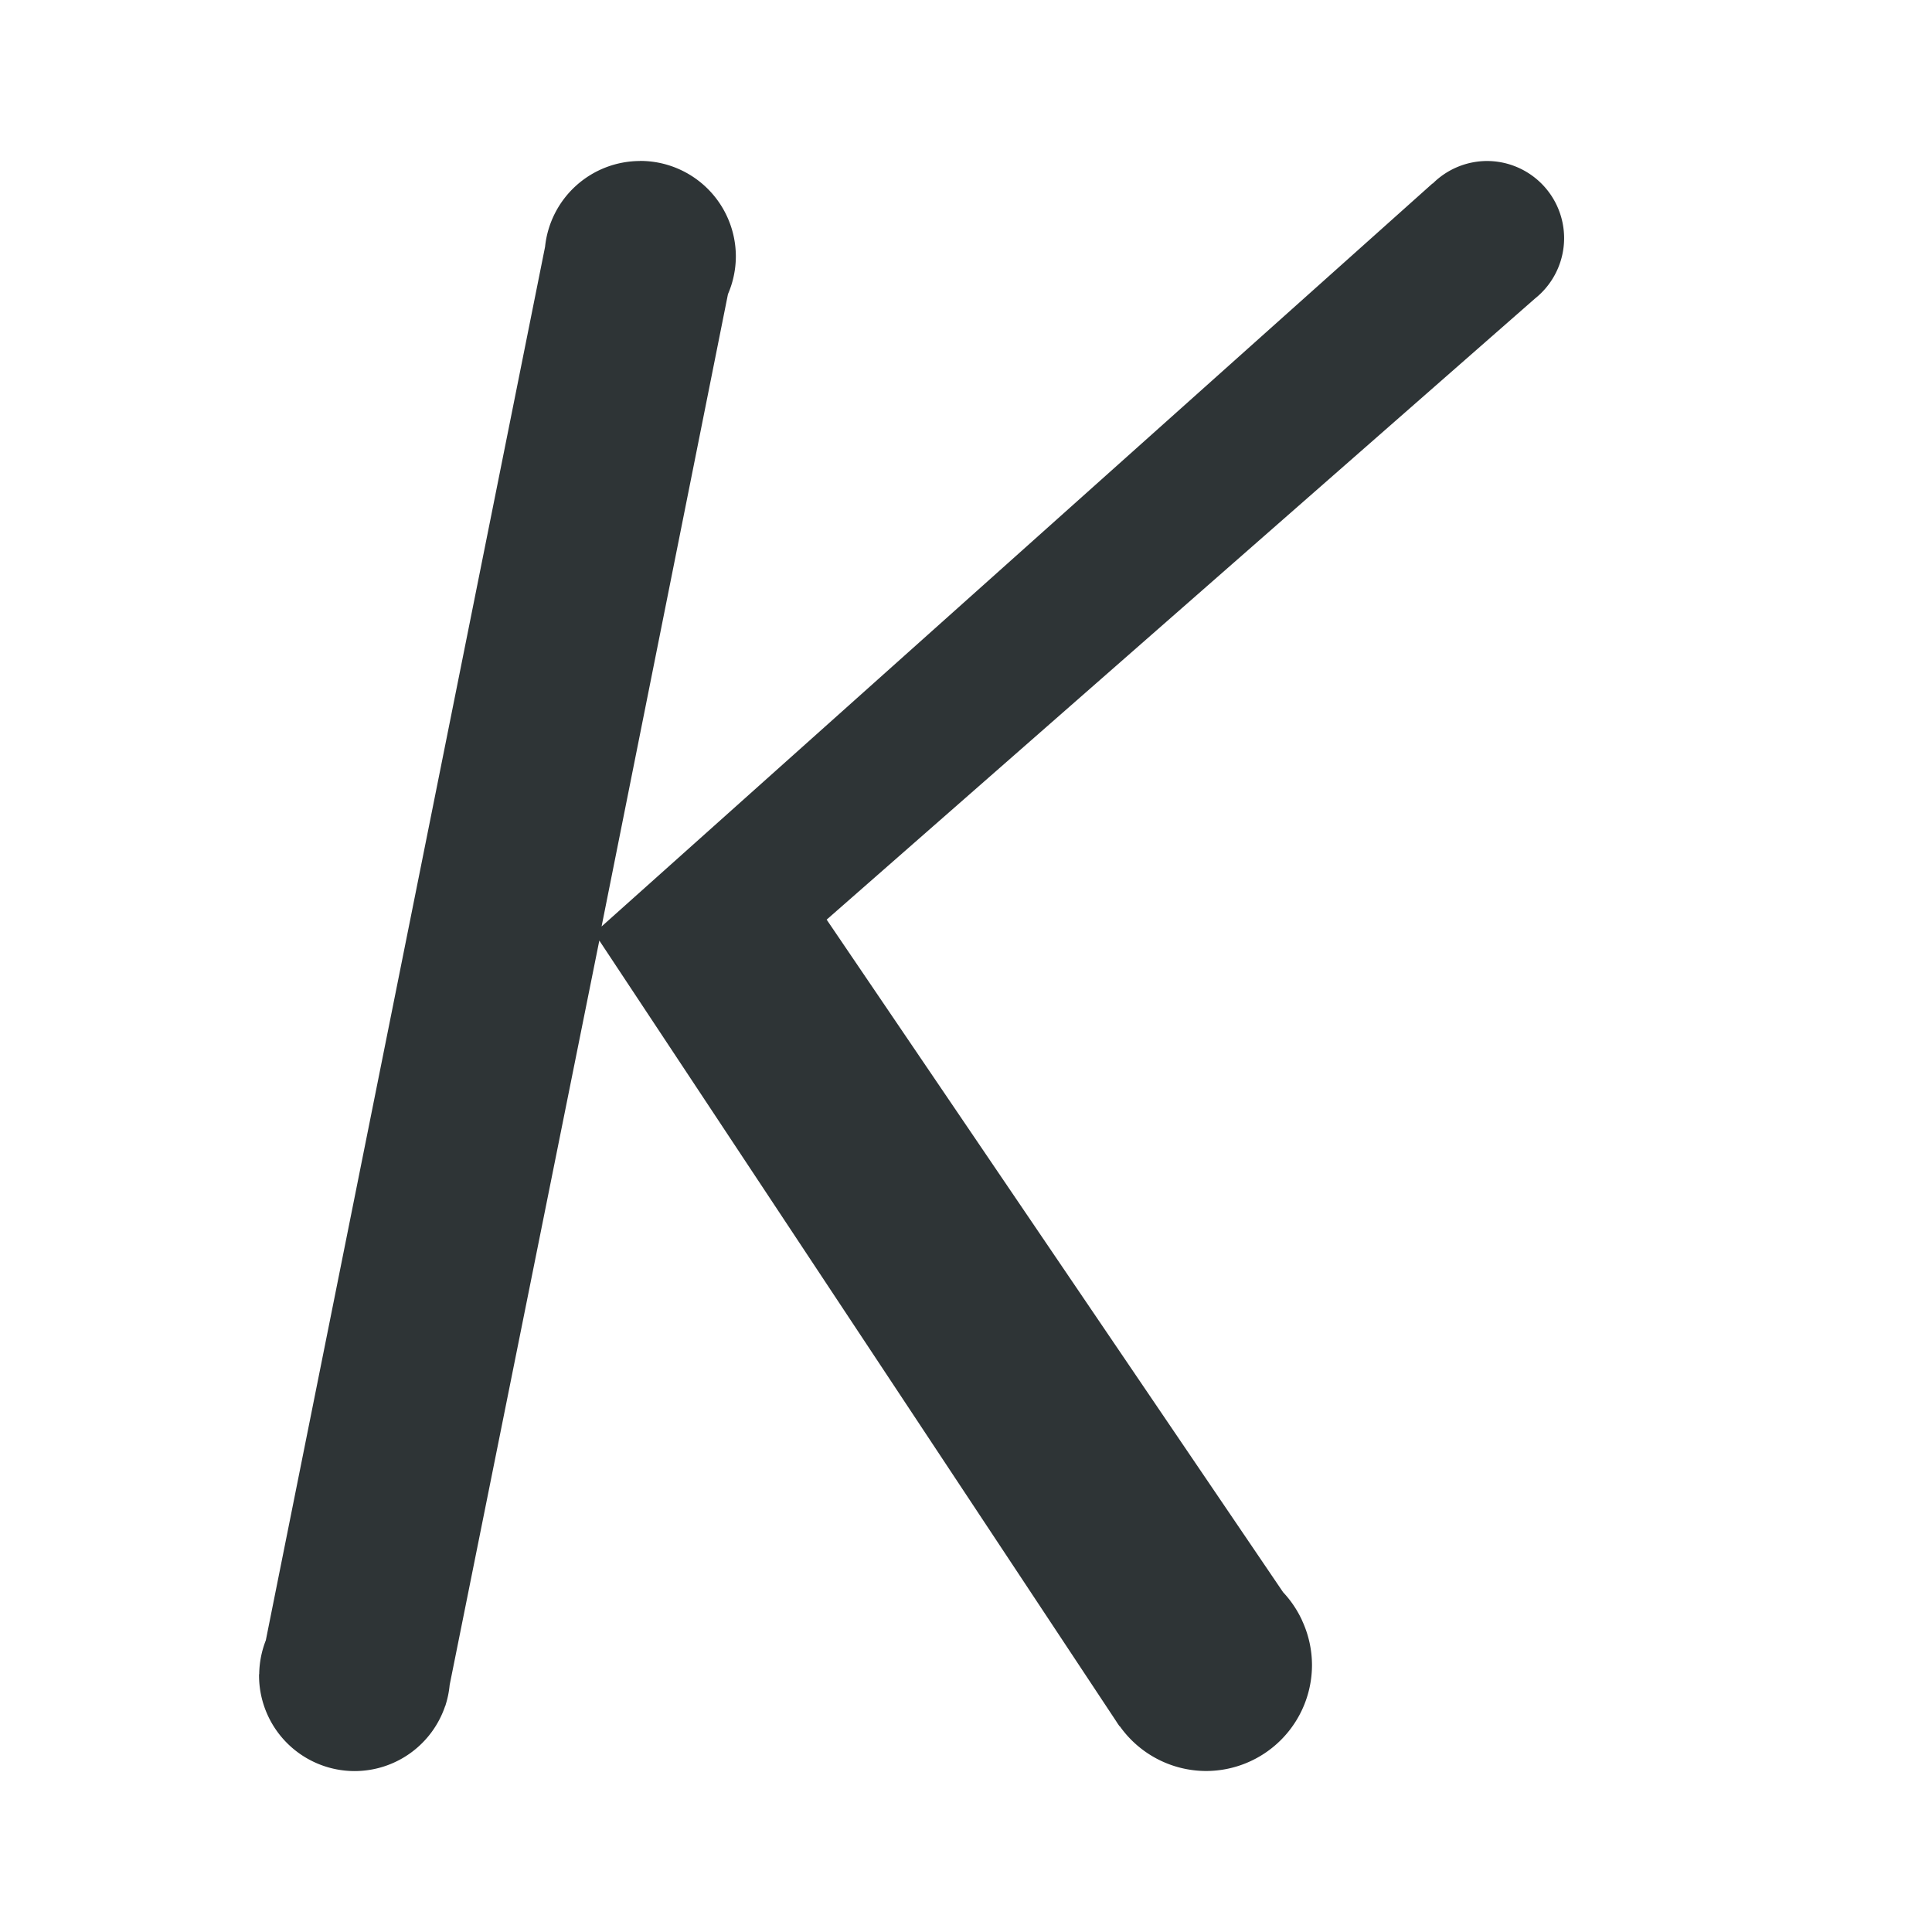 <svg viewBox="0 0 24 24" xmlns="http://www.w3.org/2000/svg"><path d="m7.951 2a1.188 1.188 0 0 0 -1.18 1.066l-3.469 17.311a1.188 1.188 0 0 0 -.082.418l-.002.006a1.188 1.188 0 0 0 0 .012 1.188 1.188 0 0 0 1.188 1.188 1.188 1.188 0 0 0 1.125-.811h.002l.004-.016a1.188 1.188 0 0 0 .049-.244l1.859-9.246 6.42 9.697a1.317 1.317 0 0 0 .02.031l.023.033.002-.002a1.317 1.317 0 0 0 1.07.557 1.317 1.317 0 0 0 1.318-1.316 1.317 1.317 0 0 0 -.123-.553 1.317 1.317 0 0 0 0-.002l-.004-.008a1.317 1.317 0 0 0 -.232-.342l-5.67-8.355 8.801-7.717.01-.008a.959.959 0 0 0 .055-.049.959.959 0 0 0 .295-.691.959.959 0 0 0 -.959-.959.959.959 0 0 0 -.674.281l-.002-.002-10.322 9.23 1.57-7.855a1.188 1.188 0 0 0 .098-.467 1.188 1.188 0 0 0 -1.189-1.188z" fill="#2e3436" stroke-width=".72"/></svg>
